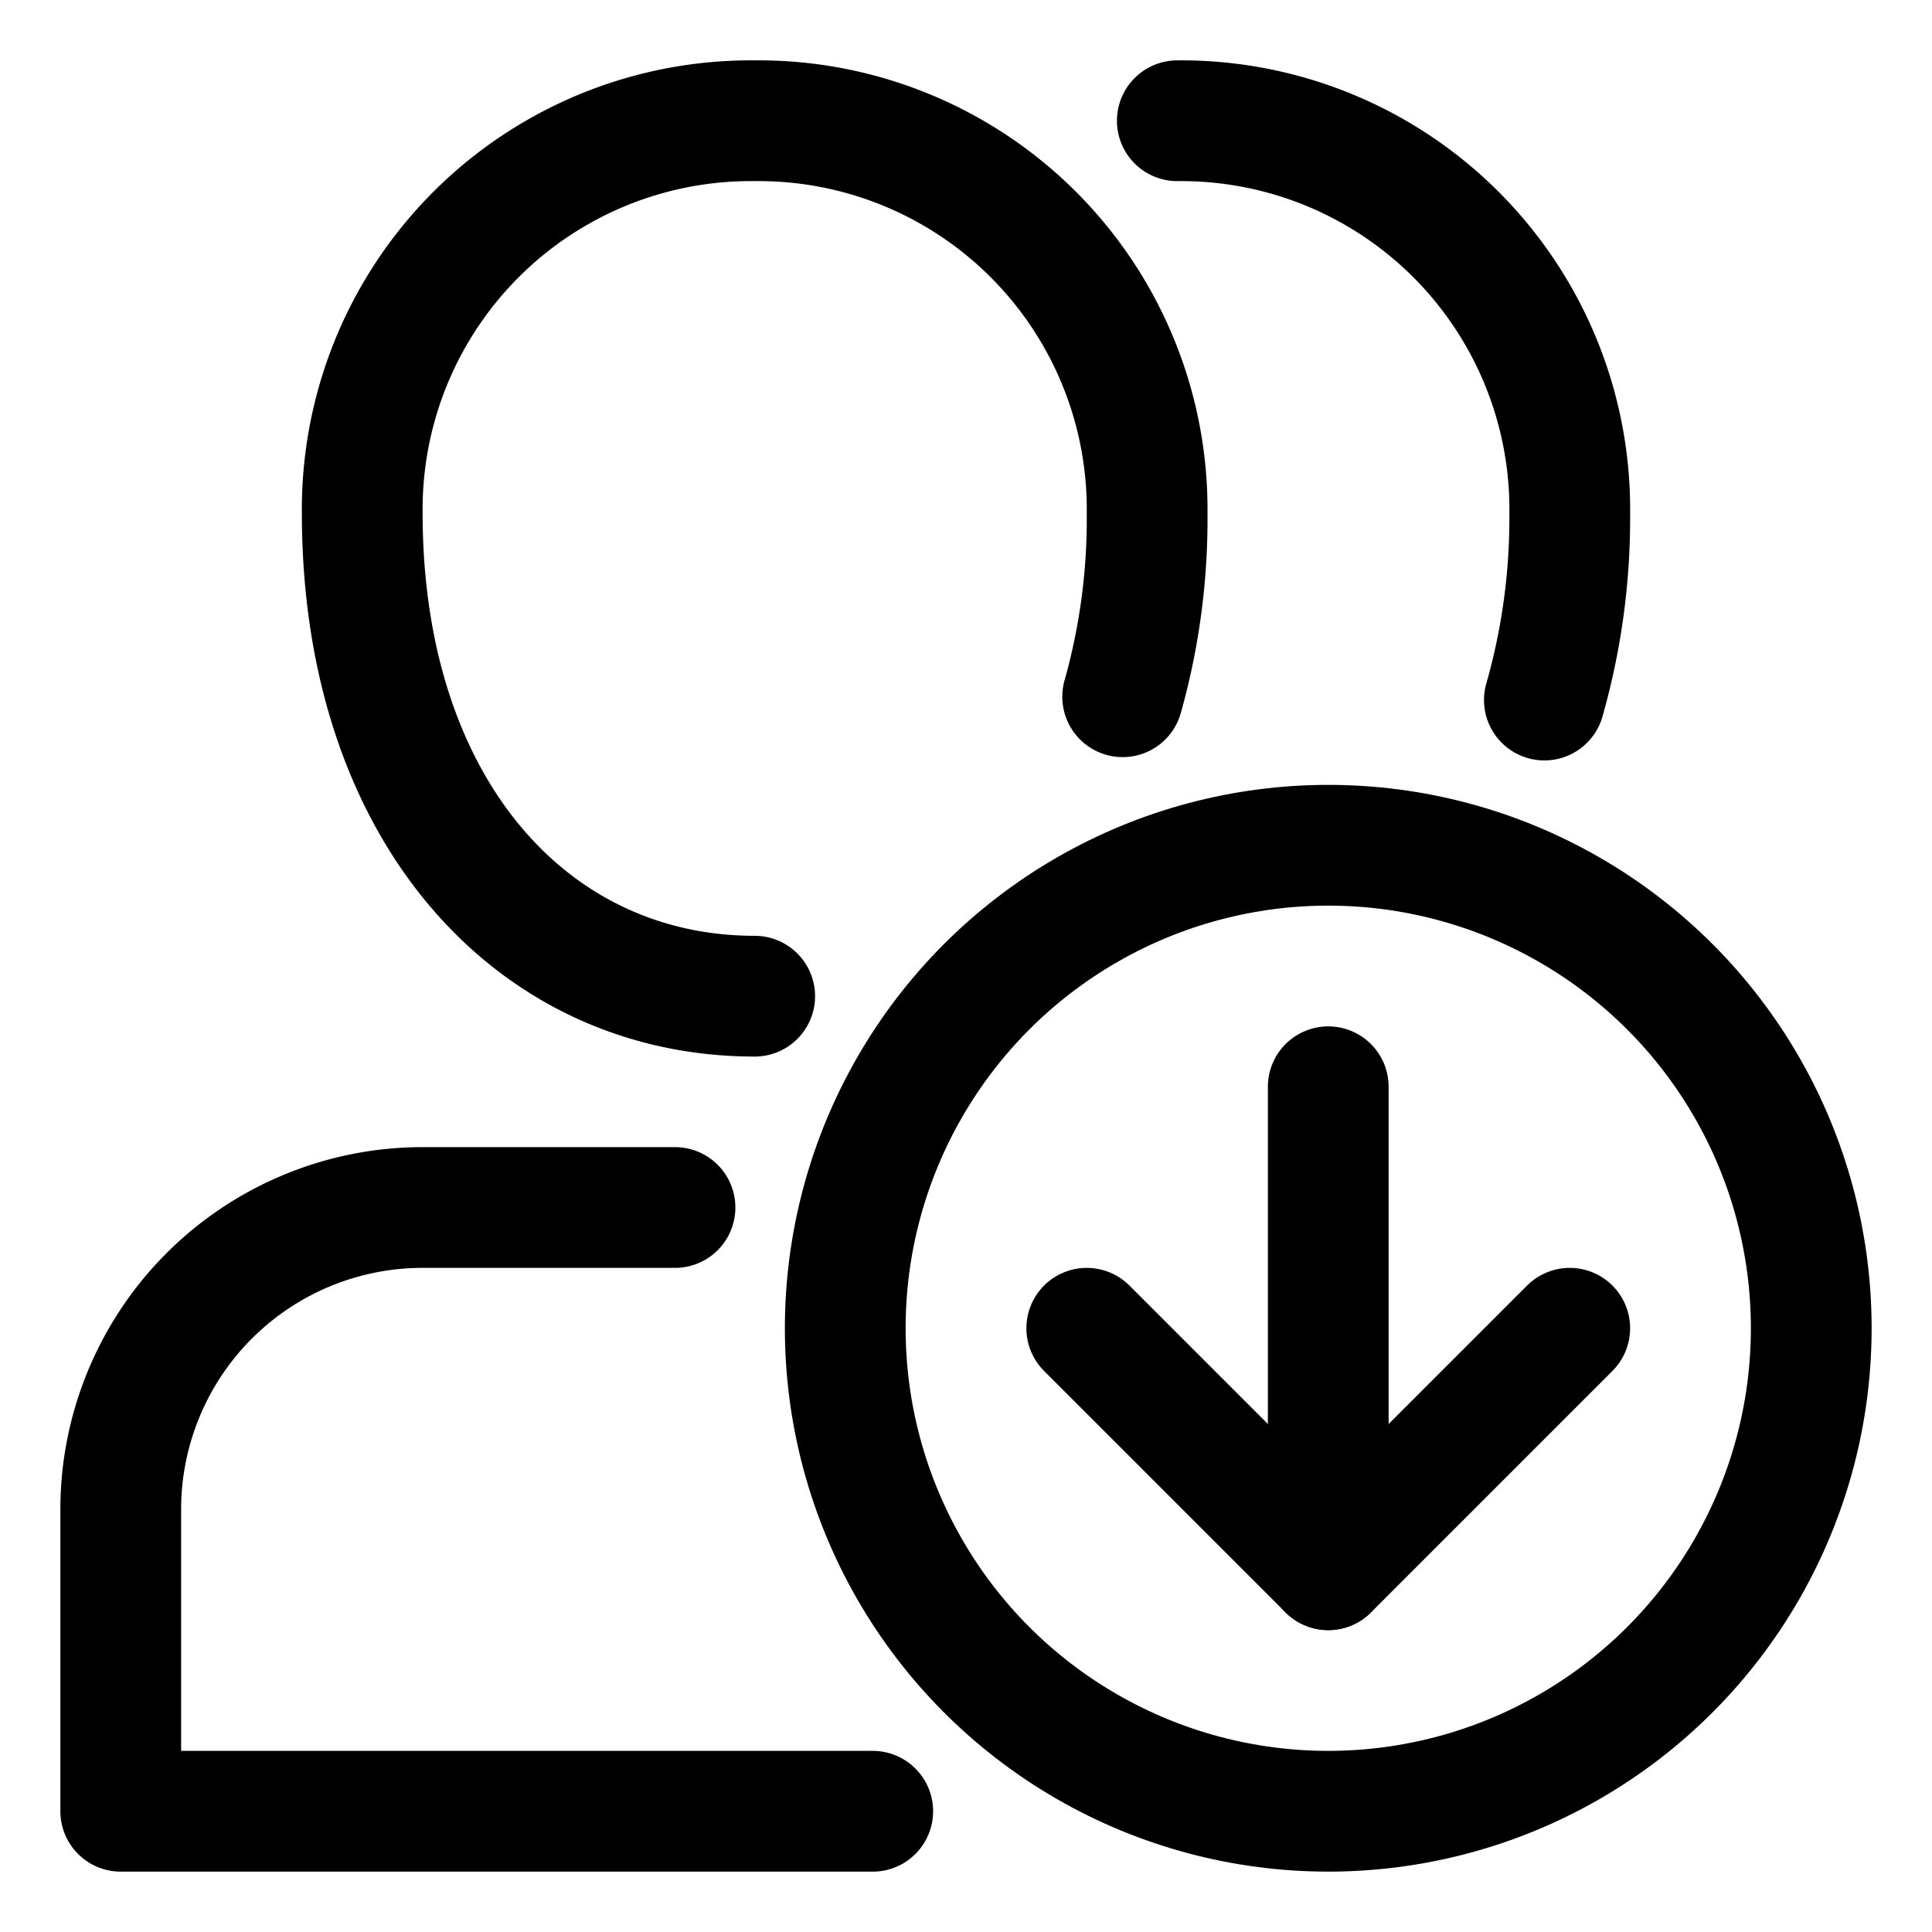 <svg xmlns="http://www.w3.org/2000/svg" width="64" height="64" viewBox="0 0 64 64">
  <title>users-download</title>
  <path d="M22.36,40H14A10,10,0,0,0,4,50V60H28.91" fill="none" stroke="#000" stroke-linecap="round" stroke-linejoin="round" stroke-width="4"/>
  <path d="M37.19,23.08A21.71,21.71,0,0,0,38,17,12.87,12.87,0,0,0,25,4,12.87,12.87,0,0,0,12,17c0,9.85,5.64,16,13,16" fill="none" stroke="#000" stroke-linecap="round" stroke-linejoin="round" stroke-width="4"/>
  <path d="M51.16,23.19A22,22,0,0,0,52,17,12.87,12.87,0,0,0,39,4" fill="none" stroke="#000" stroke-linecap="round" stroke-linejoin="round" stroke-width="4"/>
  <circle cx="44" cy="44" r="16" fill="none" stroke="#000" stroke-linecap="round" stroke-linejoin="round" stroke-width="4"/>
  <line x1="44" y1="52" x2="44" y2="36" fill="none" stroke="#000" stroke-linecap="round" stroke-linejoin="round" stroke-width="4"/>
  <polyline points="36 44 44 52 52 44" fill="none" stroke="#000" stroke-linecap="round" stroke-linejoin="round" stroke-width="4"/>
</svg>
